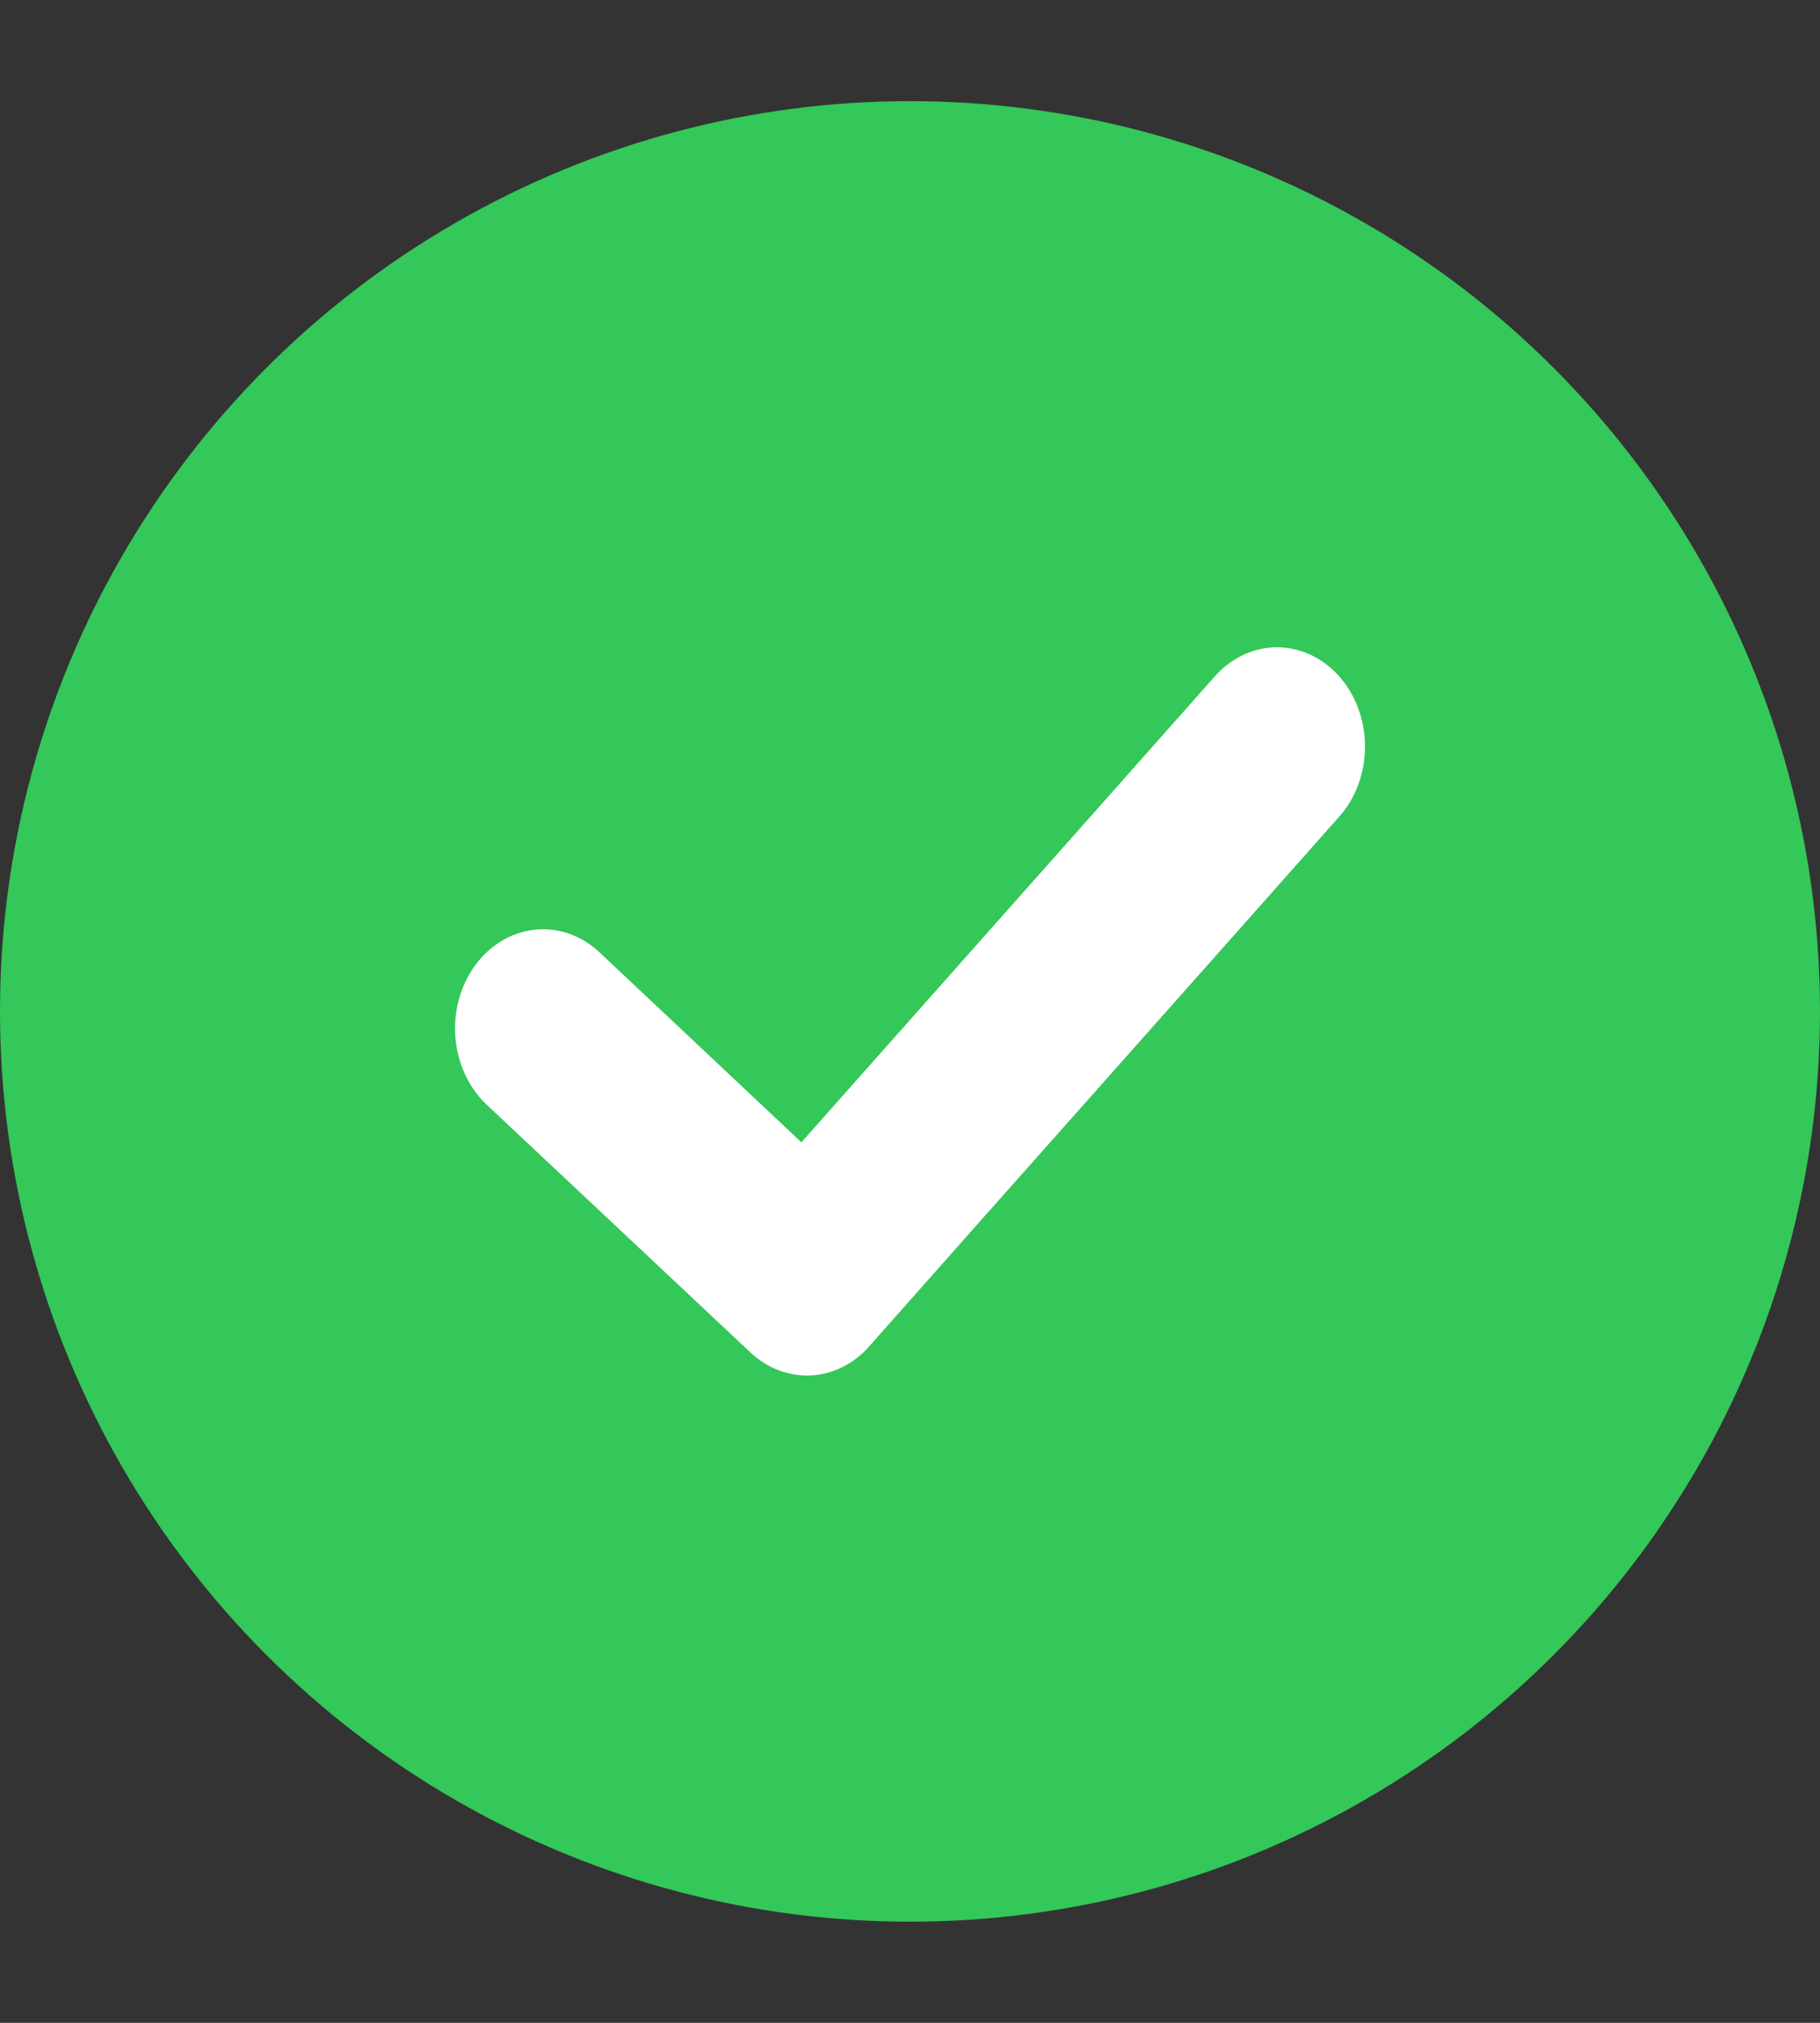<svg width="18" height="20" viewBox="0 0 18 20" fill="none" xmlns="http://www.w3.org/2000/svg">
<rect x="0" y="0" width="18" height="20" fill="#333333" stroke="none"/>
<circle cx="9" cy="10" r="9" fill="#34C759"/>
<path d="M12.605 6.4C12.379 6.408 12.164 6.514 12.006 6.697C10.647 8.231 9.287 9.759 7.926 11.294L5.927 9.414H5.927C5.688 9.19 5.362 9.127 5.07 9.248C4.778 9.369 4.566 9.656 4.513 10.001C4.46 10.345 4.574 10.696 4.812 10.921L7.423 13.373H7.423C7.59 13.529 7.803 13.61 8.021 13.599C8.238 13.588 8.444 13.485 8.597 13.311C10.143 11.565 11.69 9.829 13.239 8.081C13.407 7.896 13.501 7.642 13.5 7.378C13.499 7.113 13.404 6.86 13.235 6.676C13.067 6.492 12.839 6.393 12.605 6.4L12.605 6.4Z" fill="white"/>
</svg>
